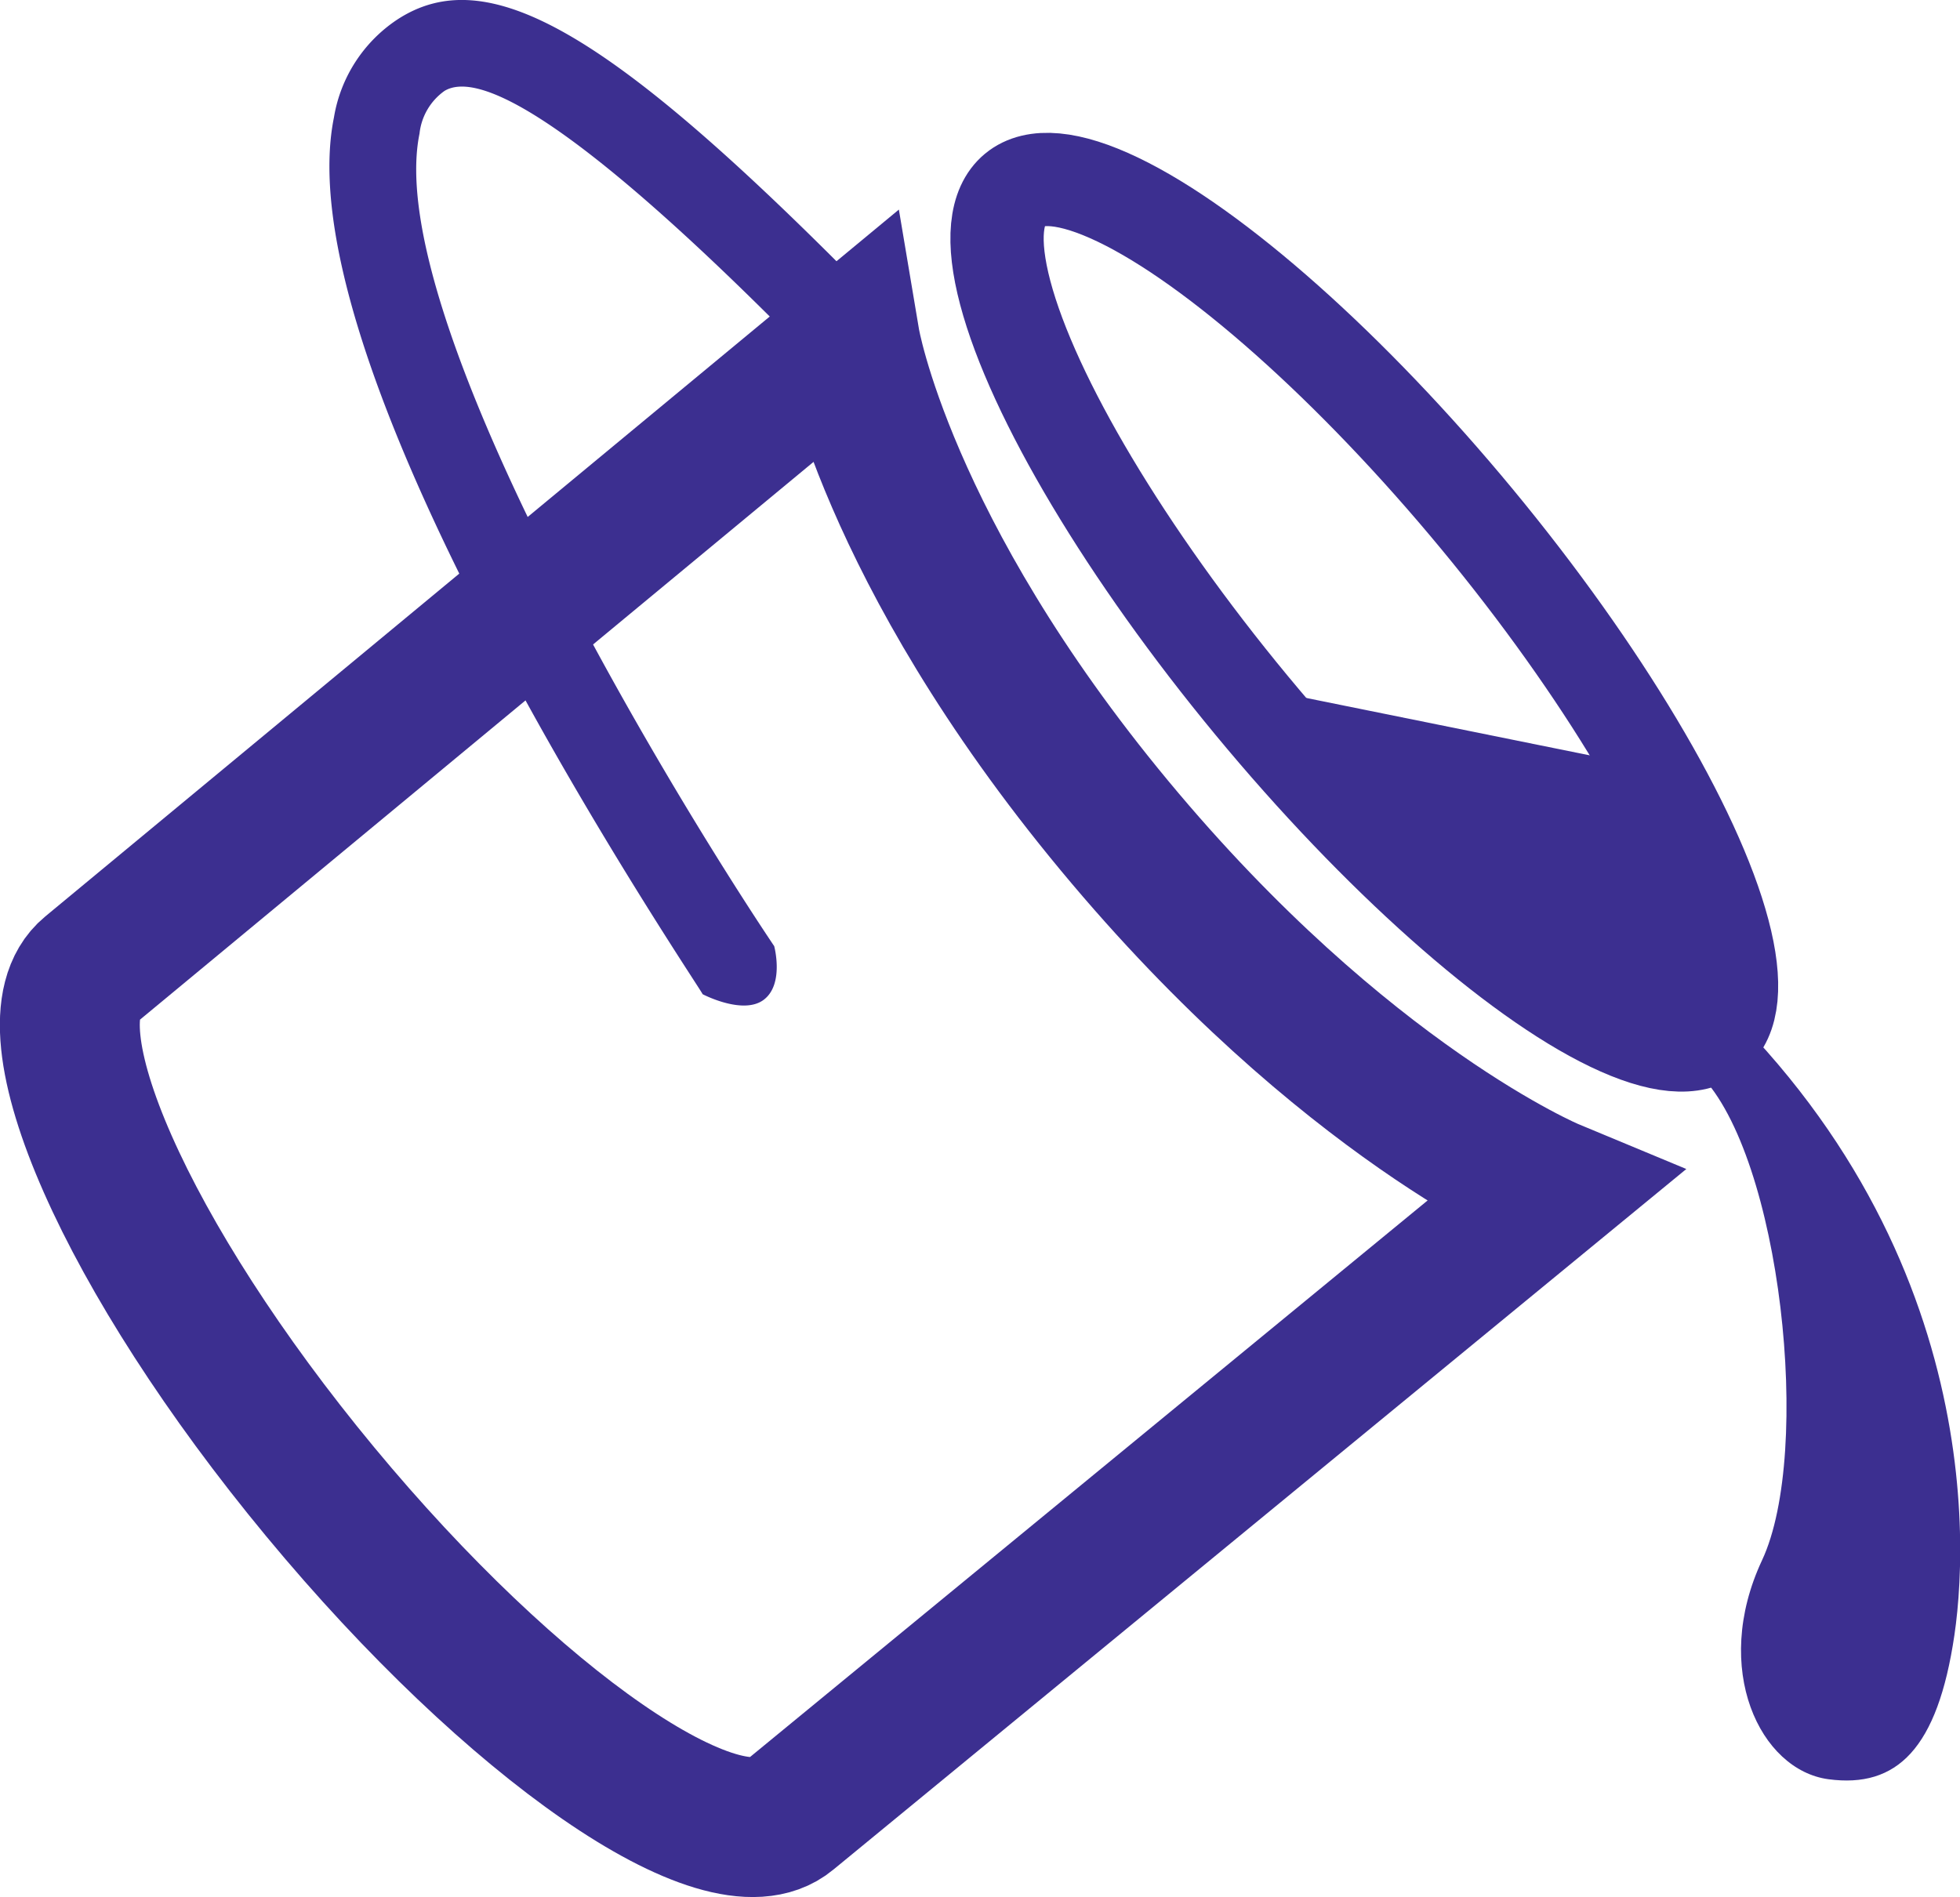 <svg id="Layer_1" data-name="Layer 1" xmlns="http://www.w3.org/2000/svg" viewBox="0 0 84.05 81.36"><defs><style>.cls-1,.cls-2{fill:none;stroke:#3c2f90;stroke-miterlimit:10;}.cls-1{stroke-width:4px;}.cls-2{stroke-width:6px;}.cls-3{fill:#3c2f90;}</style></defs><title>theme_icon</title><ellipse class="cls-1" cx="65.48" cy="36.85" rx="6.27" ry="23.52" transform="translate(-15.44 39.59) rotate(-39.59)"/><path class="cls-2" d="M40.81,88.45C38,90.79,29,84.57,20.71,74.56S8,54.54,10.83,52.2l32.6-27S44.93,34.13,54.78,46,73.53,61.57,73.53,61.57Z" transform="translate(-6.98 -10.58)"/><path class="cls-3" d="M37.11,53.22c0-.07-4.49-6.71-8.62-14.5C22.79,28,20.37,20.21,21.3,15.62A6.26,6.26,0,0,1,24,11.43c3.87-2.55,9.08.45,19.94,11.45l-2.63,2.6c-10.39-10.53-14-11.77-15.27-11a2.58,2.58,0,0,0-1.07,1.83C23.39,24,35.42,44.06,40.18,51.16c0,0,.44,1.63-0.45,2.3S37.11,53.22,37.11,53.22Z" transform="translate(-6.98 -10.58)"/><path class="cls-3" d="M60.64,40.84s5,5.12,5.77,6.79,6.52,6.14,9.87,8,4.84-2.23,5-3.72S77,43.35,77,43.35L61.39,40.19l9.25,8.14s5.77,4.84,9.24,8.34,4.84,16.17,2.66,20.83-0.08,9,2.85,9.39,4.68-1.3,5.4-6.18S91.64,61.4,76.84,50.24" transform="translate(-6.98 -10.58)"/></svg>